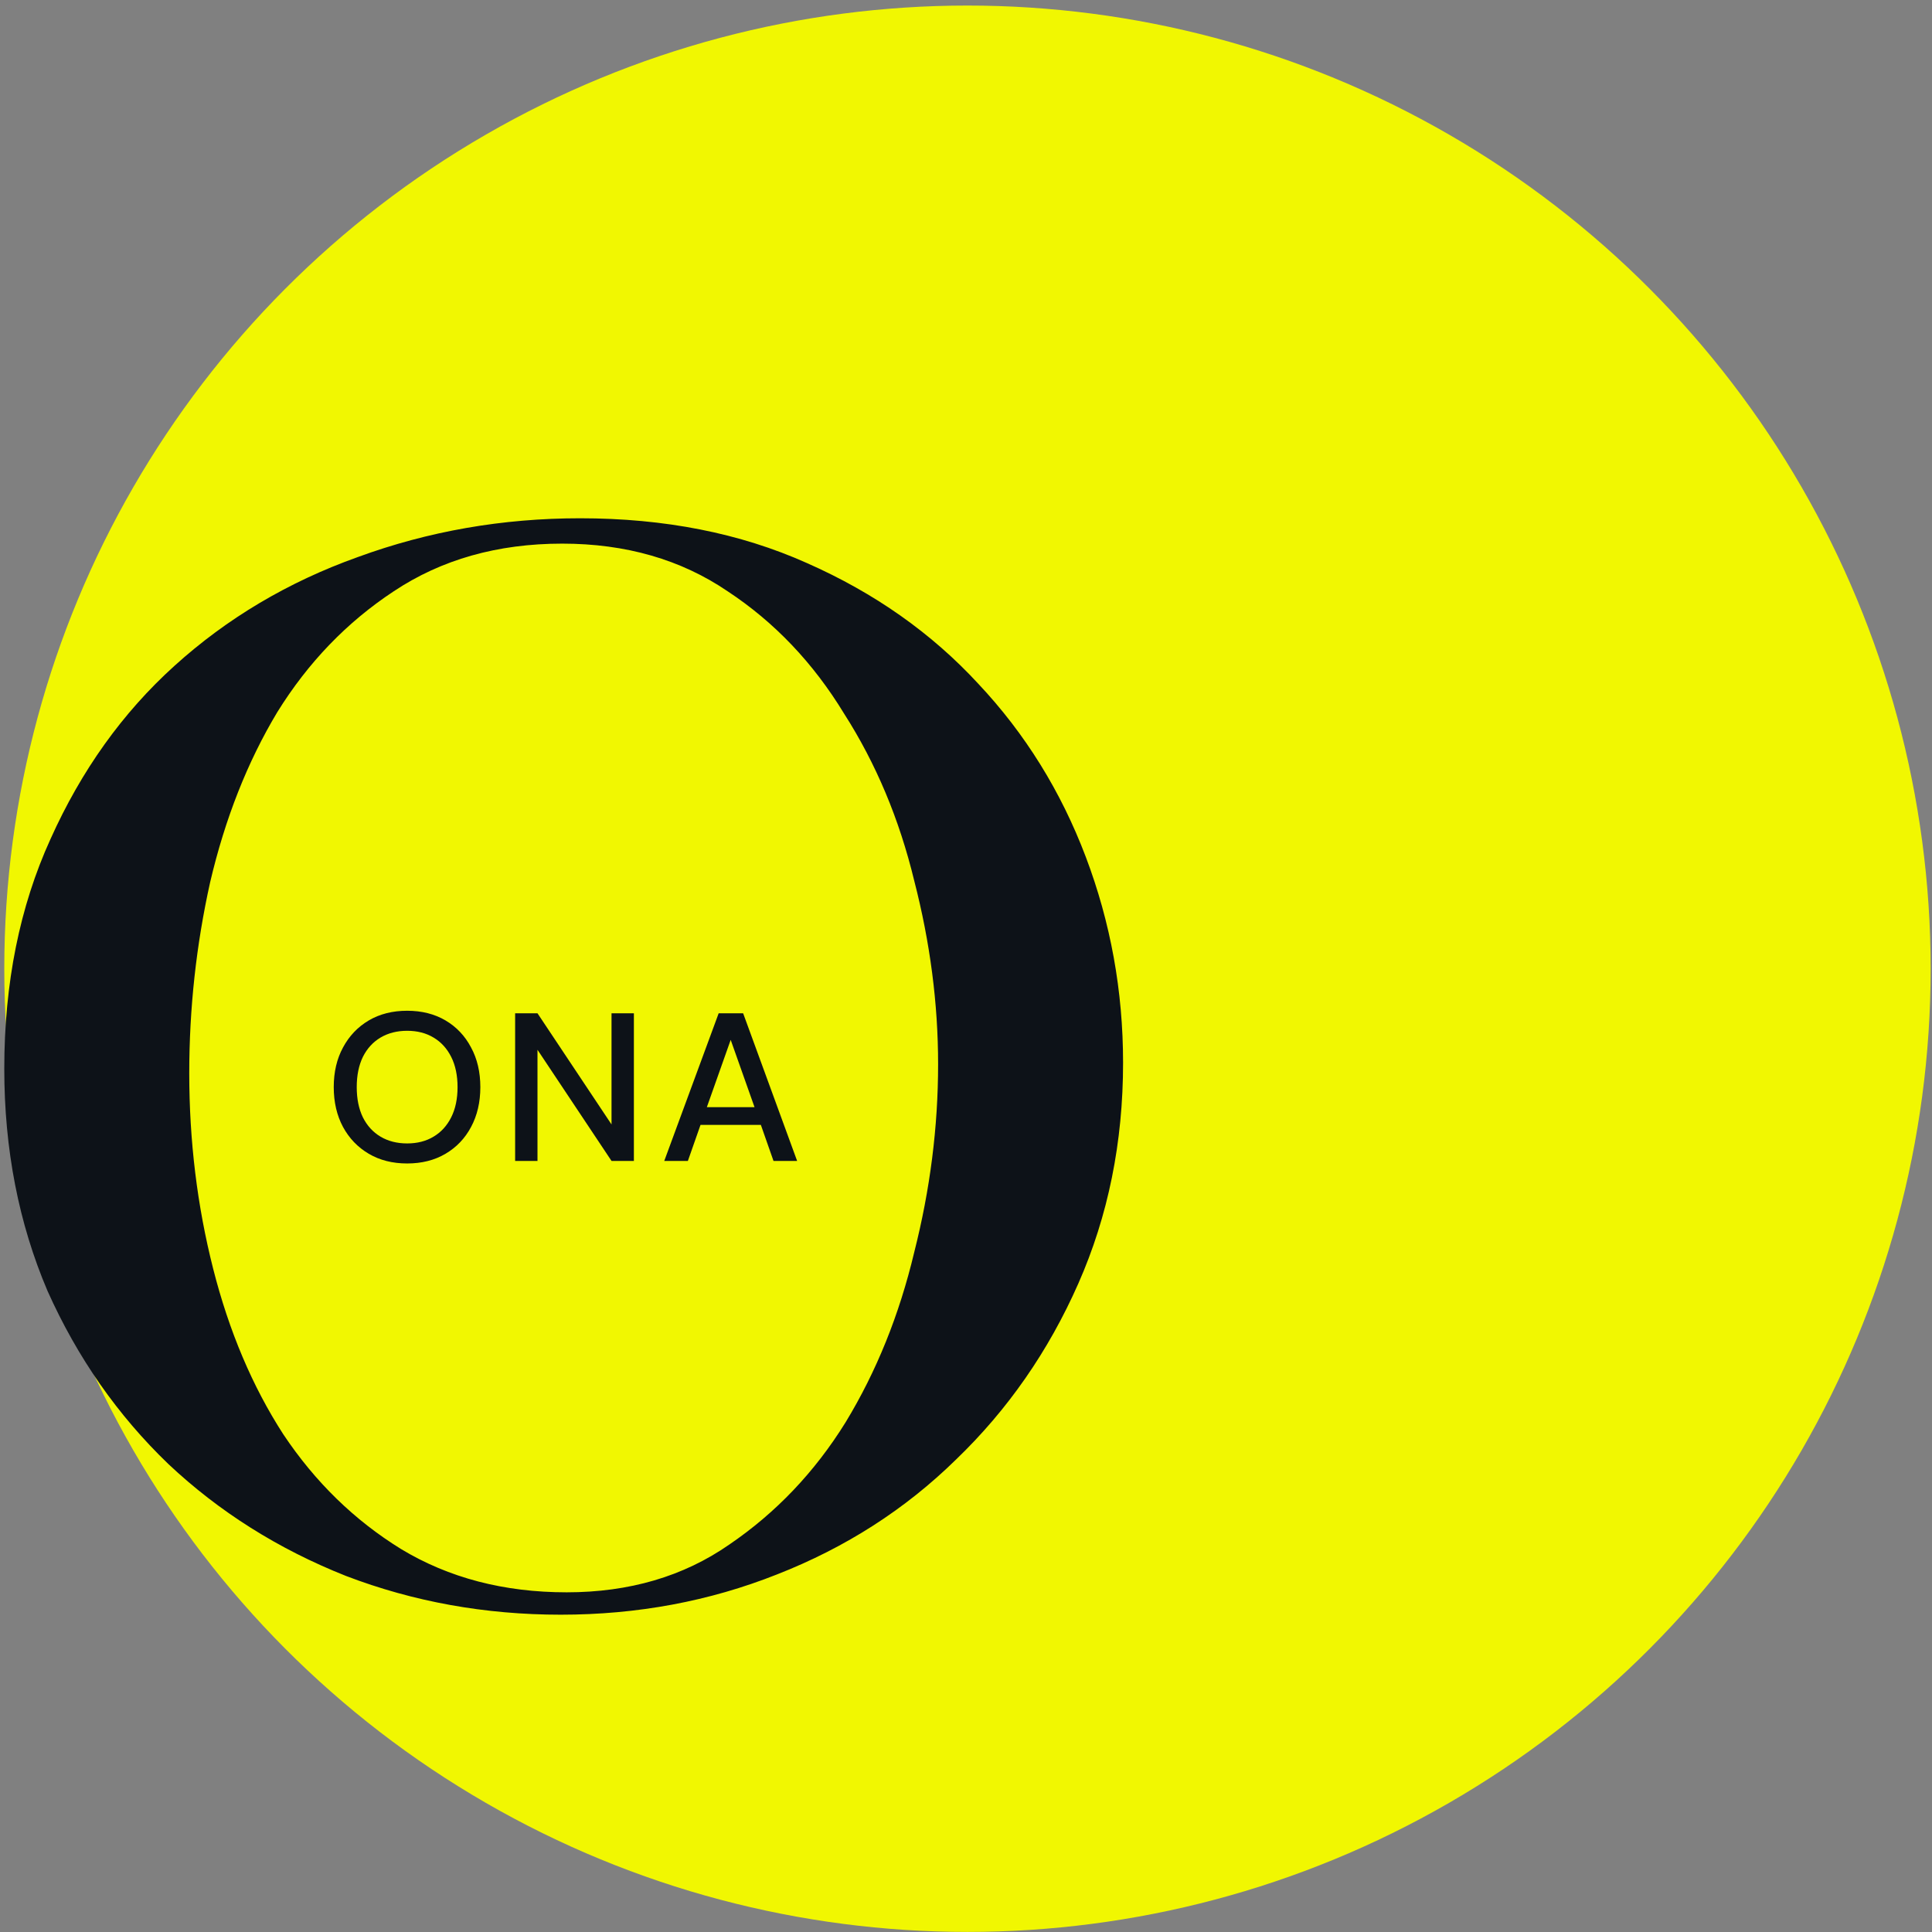 <?xml version="1.0" encoding="UTF-8" standalone="no"?>
<!DOCTYPE svg PUBLIC "-//W3C//DTD SVG 1.1//EN" "http://www.w3.org/Graphics/SVG/1.1/DTD/svg11.dtd">

<svg width="265" height="265" viewBox="0 0 265 265" fill="none" xmlns="http://www.w3.org/2000/svg">
	<rect x="0" y="0" width="265" height="265" fill="#808080" stroke="none"/>
	<circle cx="132.114" cy="132.114" r="132.114" transform="matrix(1 0 0 -1 0.587 264.99)" fill="#F1F701"/>
	<path d="M55.846 159.585C53.84 159.585 52.084 159.141 50.58 158.254C49.075 157.367 47.899 156.142 47.05 154.58C46.202 152.998 45.777 151.176 45.777 149.112C45.777 147.048 46.202 145.235 47.05 143.673C47.899 142.091 49.075 140.857 50.58 139.969C52.084 139.082 53.84 138.639 55.846 138.639C57.851 138.639 59.607 139.082 61.111 139.969C62.615 140.857 63.782 142.091 64.612 143.673C65.46 145.235 65.885 147.048 65.885 149.112C65.885 151.176 65.46 152.998 64.612 154.58C63.782 156.142 62.615 157.367 61.111 158.254C59.607 159.141 57.851 159.585 55.846 159.585ZM55.846 156.837C57.234 156.837 58.44 156.528 59.462 155.911C60.503 155.294 61.313 154.406 61.892 153.249C62.471 152.092 62.76 150.713 62.76 149.112C62.76 147.511 62.471 146.132 61.892 144.975C61.313 143.817 60.503 142.93 59.462 142.313C58.44 141.696 57.234 141.387 55.846 141.387C54.457 141.387 53.242 141.696 52.2 142.313C51.159 142.93 50.349 143.817 49.77 144.975C49.211 146.132 48.931 147.511 48.931 149.112C48.931 150.713 49.211 152.092 49.77 153.249C50.349 154.406 51.159 155.294 52.2 155.911C53.242 156.528 54.457 156.837 55.846 156.837Z" fill="#0D1218"/>
	<path d="M70.657 159.238V138.986H73.724L83.879 154.233V138.986H86.946V159.238H83.879L73.724 143.991V159.238H70.657Z" fill="#0D1218"/>
	<path d="M91.111 159.238L98.575 138.986H101.931L109.337 159.238H106.097L104.361 154.291H96.087L94.351 159.238H91.111ZM96.955 151.86H103.493L100.224 142.631L96.955 151.86Z" fill="#0D1218"/>
	<path d="M154.045 145.771C154.045 135.95 152.34 126.538 148.93 117.535C145.52 108.532 140.609 100.62 134.198 93.8C127.787 86.843 119.943 81.318 110.668 77.226C101.528 73.134 91.162 71.088 79.567 71.088C68.927 71.088 58.765 72.861 49.08 76.408C39.531 79.818 31.142 84.797 23.913 91.344C16.819 97.755 11.159 105.667 6.93 115.079C2.701 124.355 0.587 134.858 0.587 146.589C0.587 157.638 2.565 167.801 6.521 177.076C10.613 186.216 16.137 194.127 23.094 200.811C30.051 207.359 38.167 212.474 47.443 216.157C56.719 219.704 66.54 221.477 76.907 221.477C87.41 221.477 97.3 219.636 106.576 215.953C115.988 212.27 124.172 207.018 131.129 200.198C138.222 193.377 143.815 185.329 147.907 176.053C151.999 166.778 154.045 156.684 154.045 145.771ZM128.674 145.976C128.674 154.569 127.582 163.163 125.4 171.757C123.354 180.35 120.216 188.125 115.988 195.082C111.759 201.903 106.439 207.495 100.028 211.86C93.753 216.225 86.319 218.408 77.725 218.408C69.132 218.408 61.561 216.43 55.014 212.474C48.602 208.518 43.214 203.267 38.849 196.719C34.621 190.172 31.415 182.601 29.233 174.007C27.05 165.414 25.959 156.479 25.959 147.203C25.959 138.337 26.914 129.607 28.823 121.013C30.869 112.283 33.938 104.508 38.031 97.687C42.259 90.867 47.579 85.343 53.99 81.114C60.538 76.749 68.245 74.566 77.112 74.566C85.842 74.566 93.412 76.749 99.823 81.114C106.234 85.343 111.554 90.935 115.783 97.892C120.148 104.712 123.354 112.351 125.4 120.808C127.582 129.266 128.674 137.655 128.674 145.976Z" fill="#0D1218"/>
</svg>
